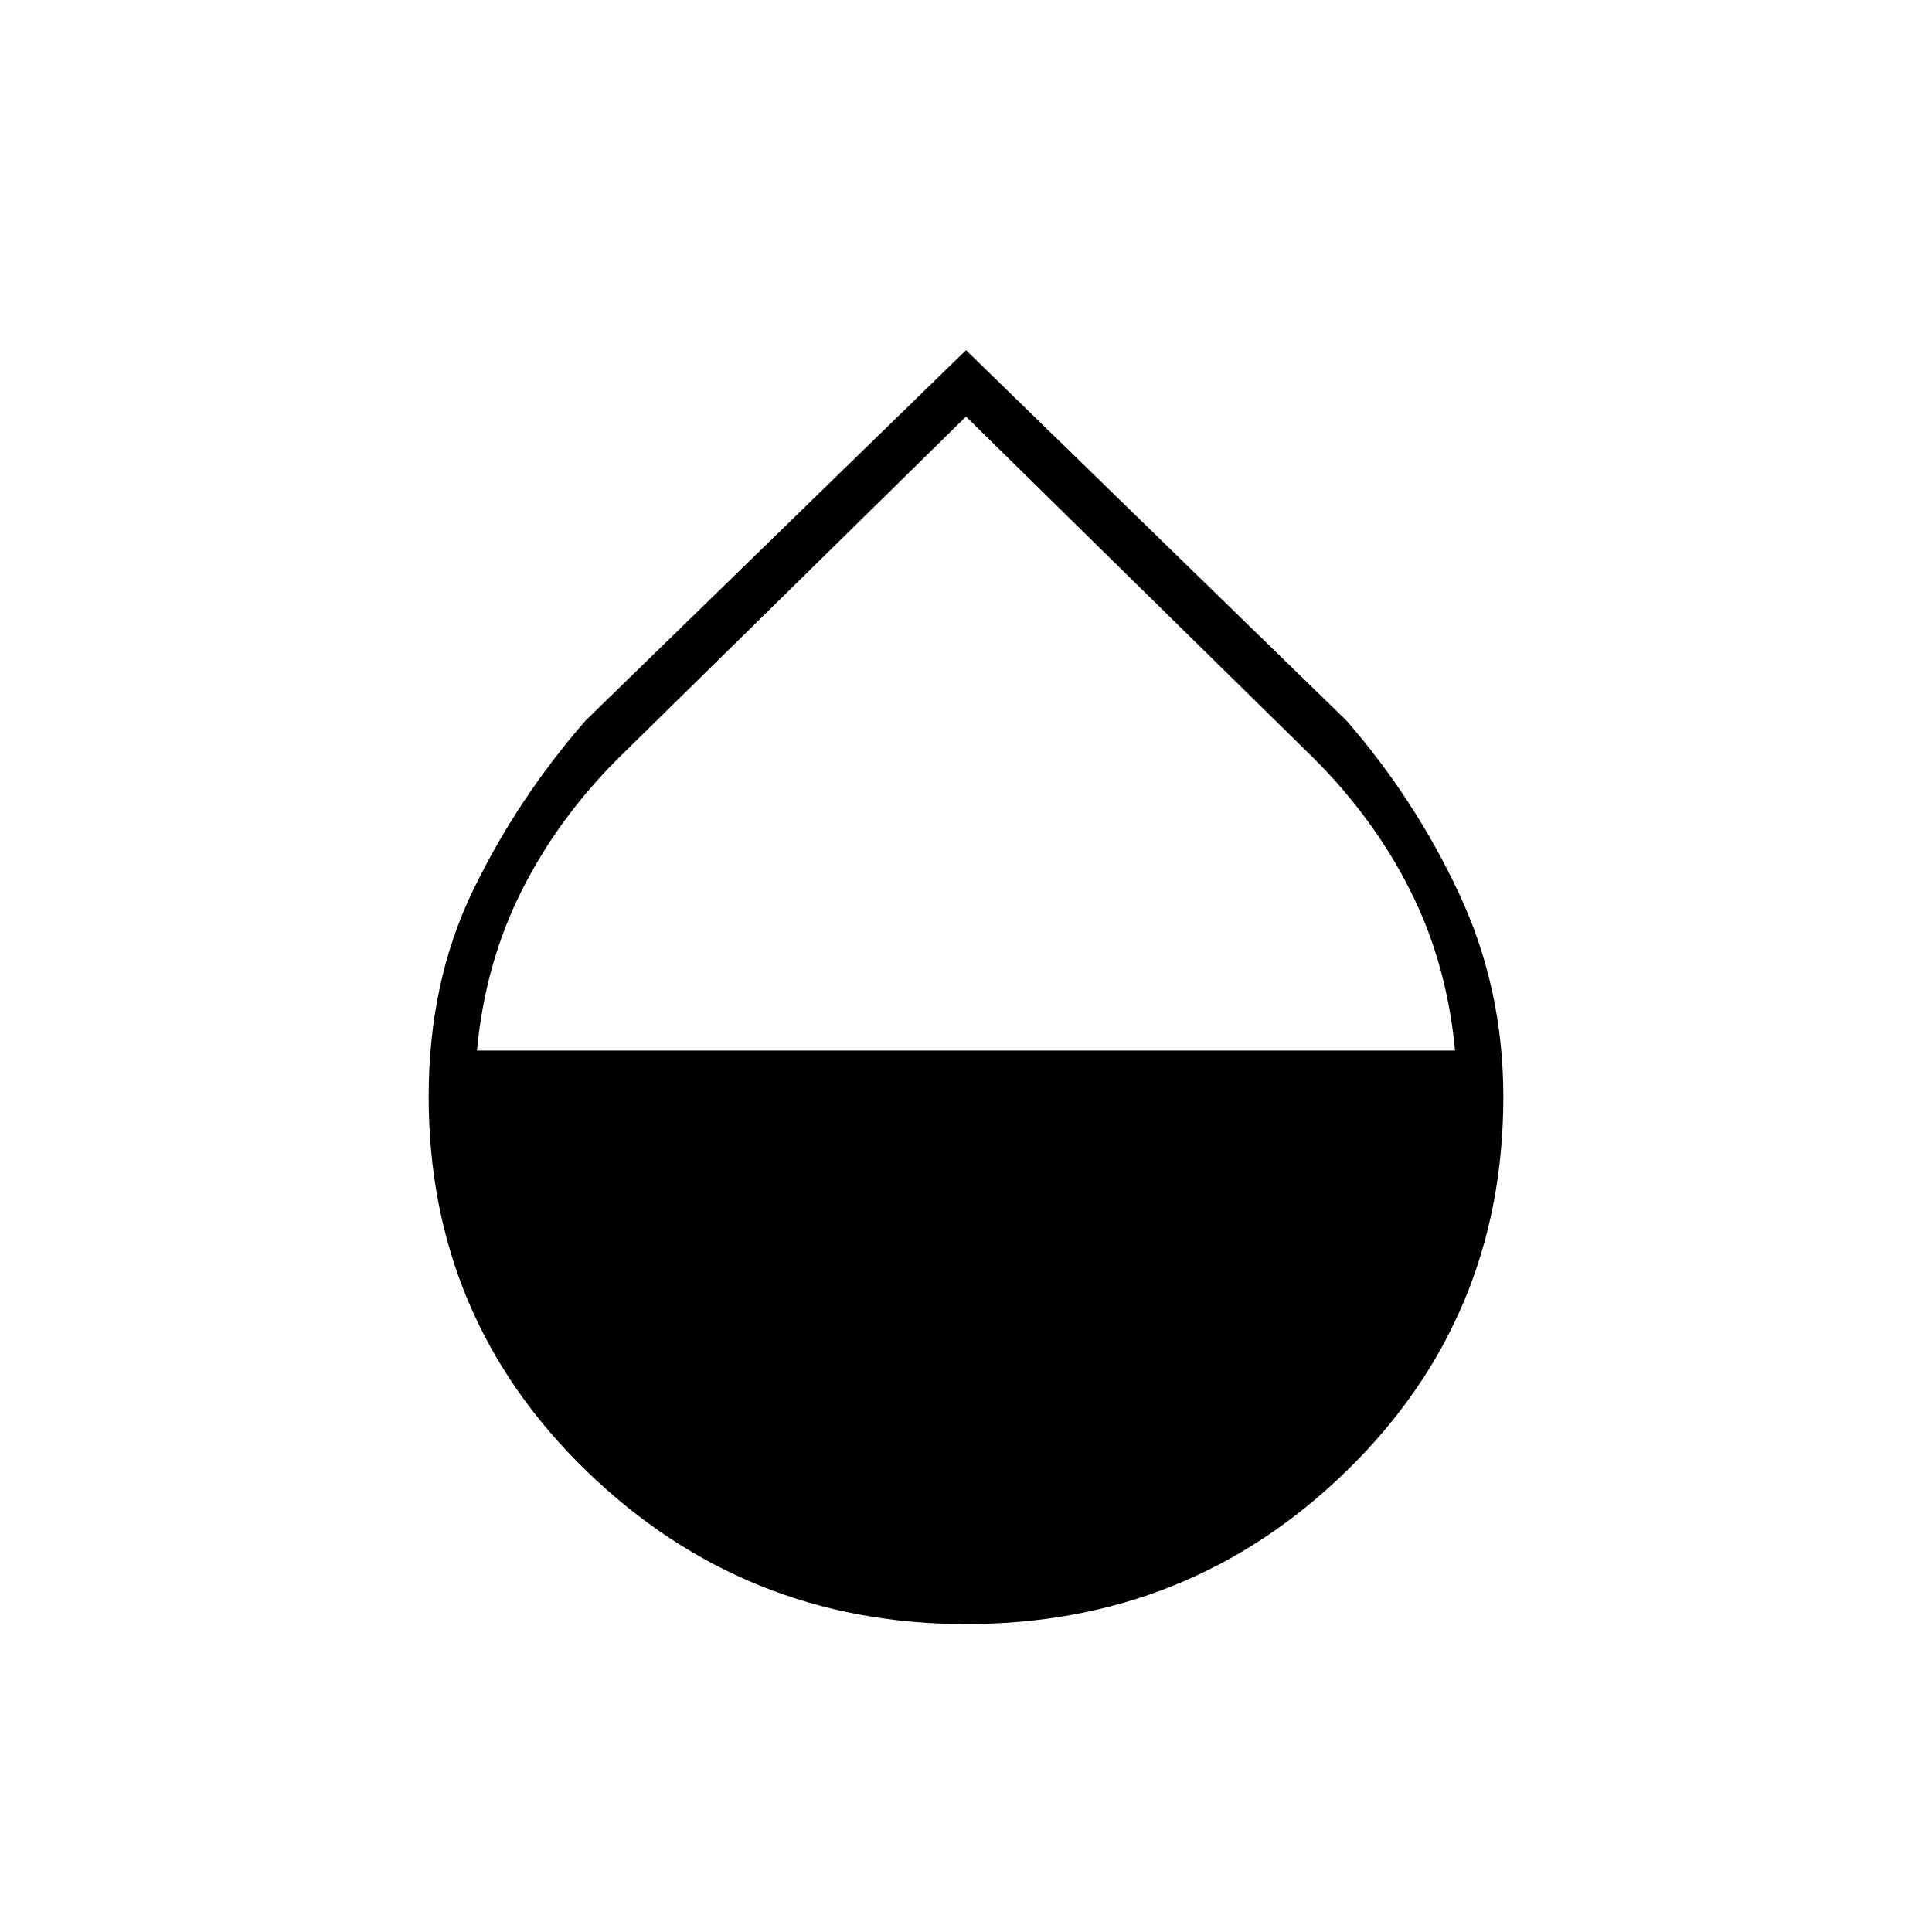<svg xmlns="http://www.w3.org/2000/svg" height="40" width="40"><path d="M20 33.625q-4.583 0-7.854-3.167-3.271-3.166-3.271-7.75 0-2.375.917-4.27.916-1.896 2.333-3.521L20 7.25l7.875 7.667q1.417 1.625 2.333 3.583.917 1.958.917 4.208 0 4.584-3.25 7.75-3.25 3.167-7.875 3.167Zm0-25-7.208 7.083q-1.25 1.25-2 2.75t-.917 3.292h20.25q-.167-1.792-.917-3.292-.75-1.5-2-2.75Z"/></svg>